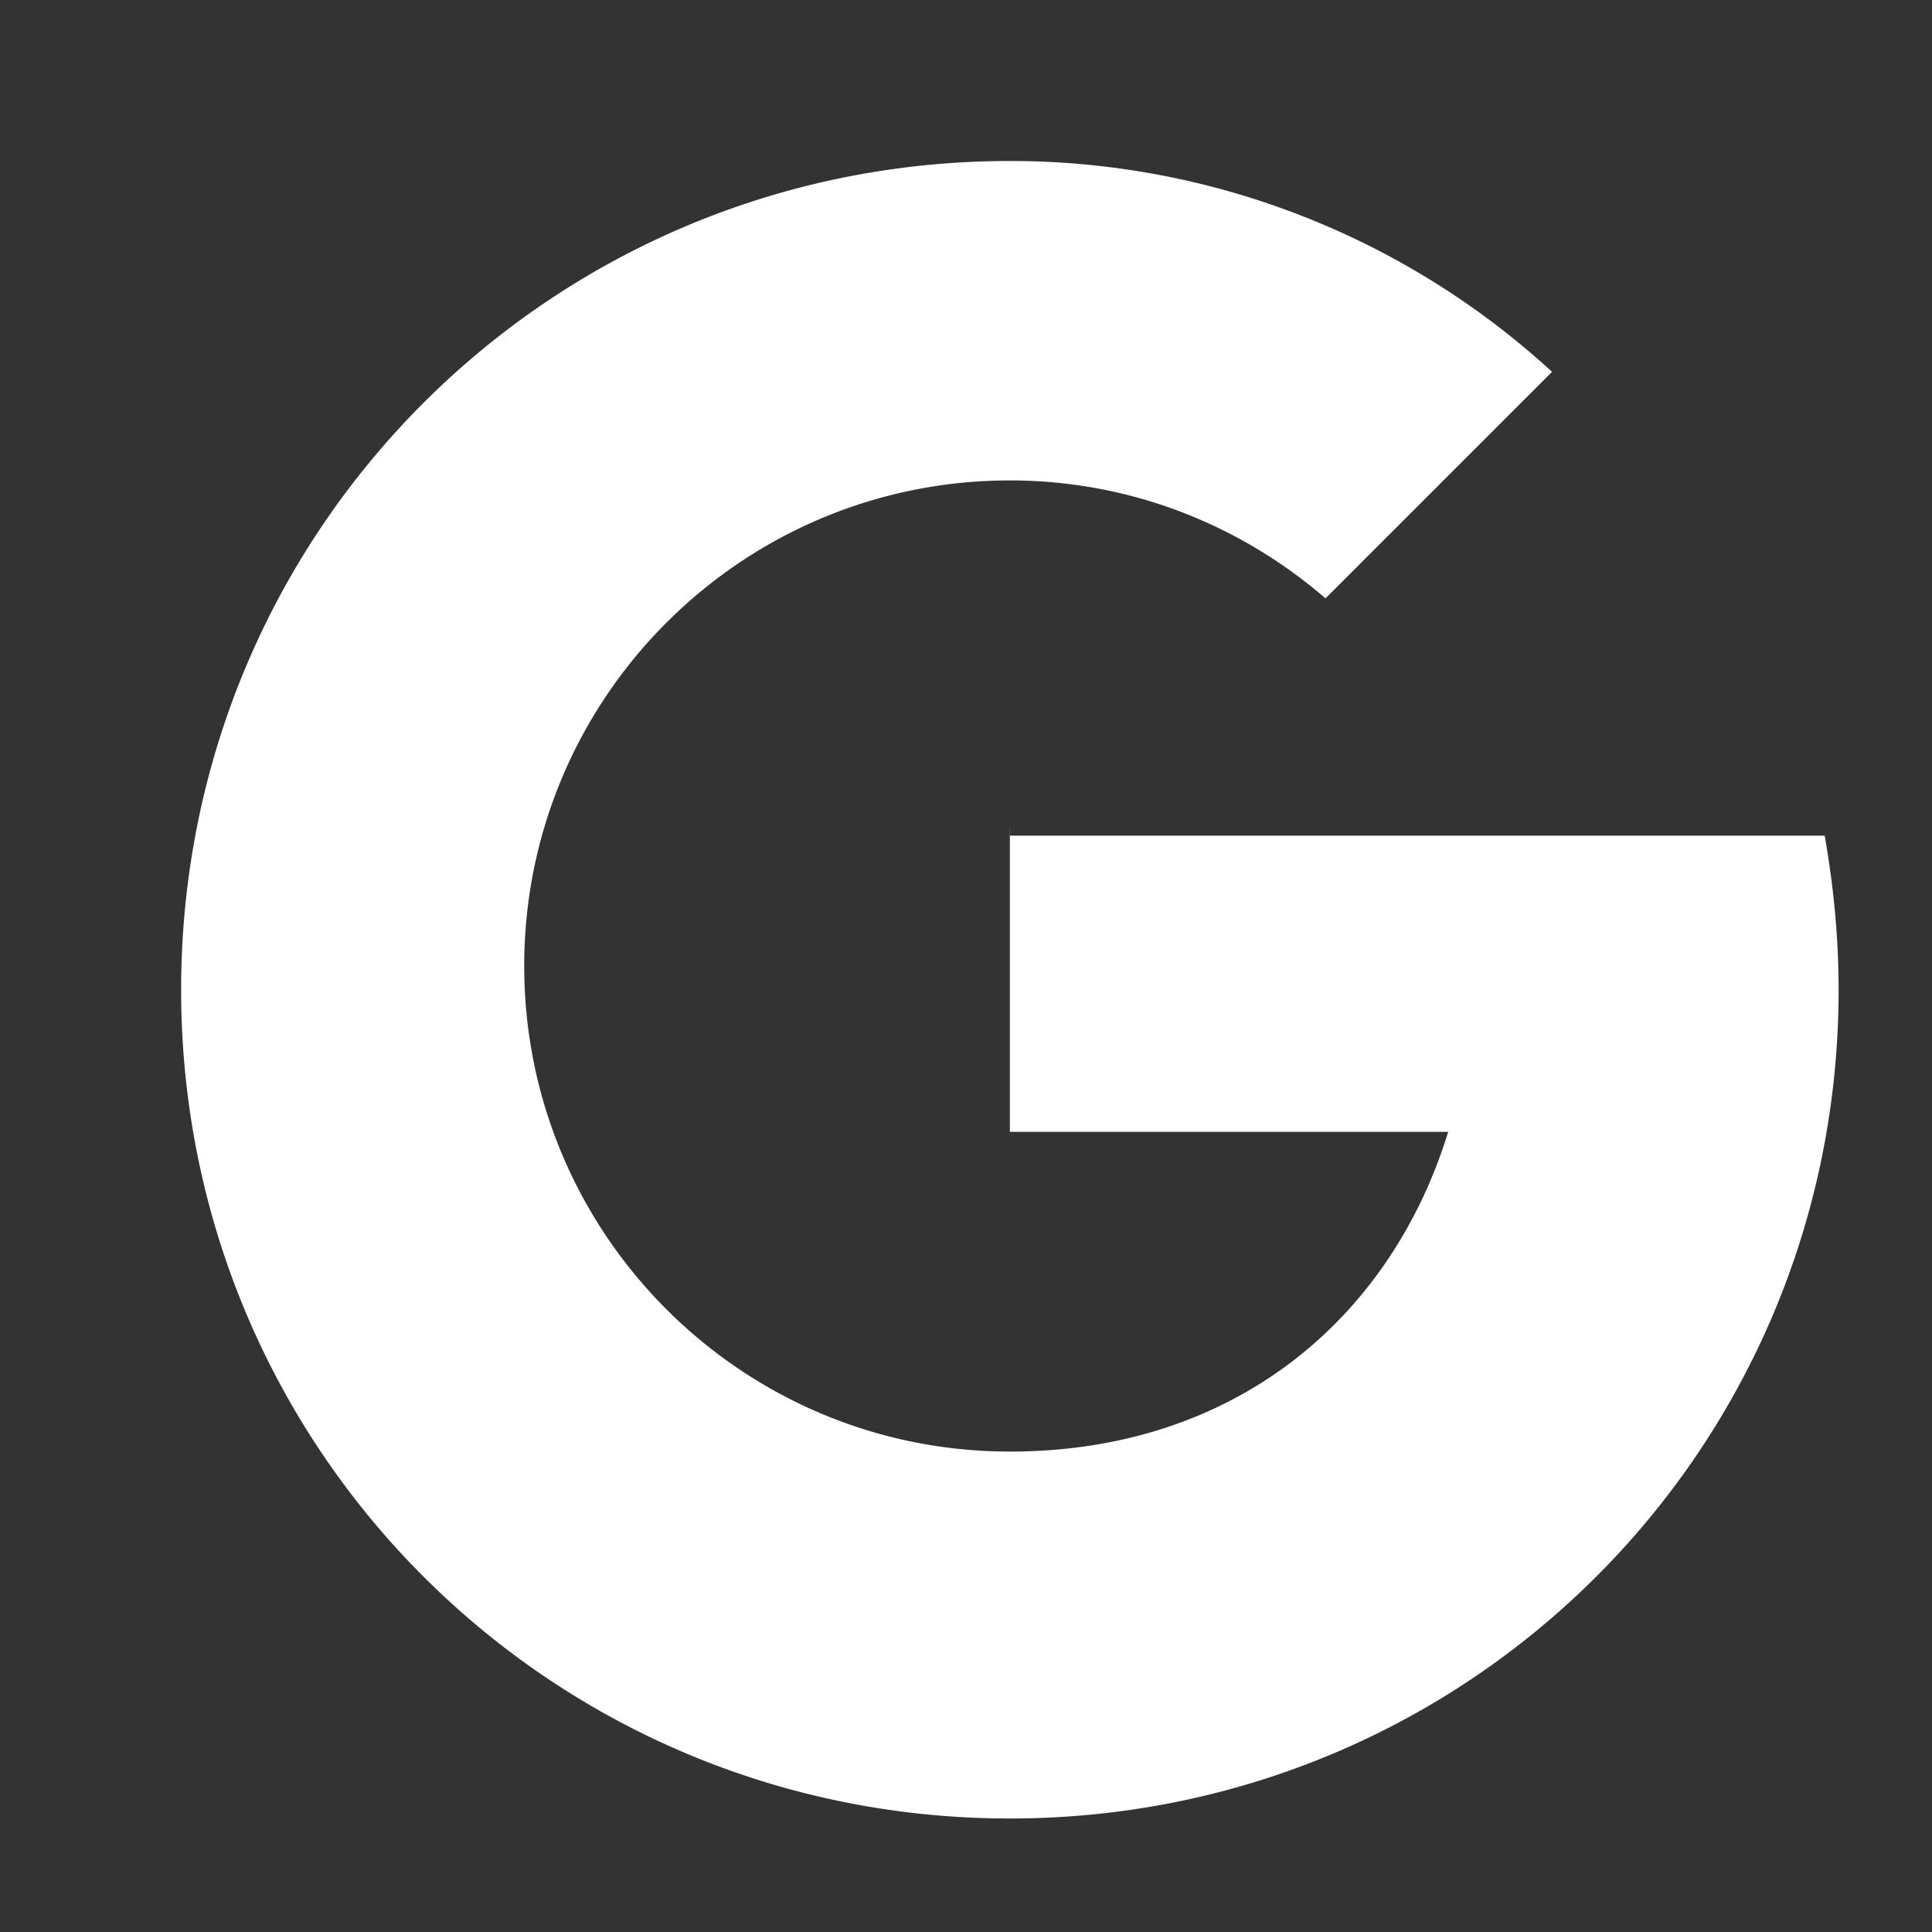<svg xmlns="http://www.w3.org/2000/svg" viewBox="0 0 24 24" fill="white">
  <rect x="0" y="0" width="24" height="24" fill="#333333" stroke="none"/>
  <path d="M12.545 10.239v3.821h5.445c-.712 2.315-2.647 3.972-5.445 3.972-3.332 0-6.033-2.701-6.033-6.032s2.701-6.032 6.033-6.032c1.498 0 2.866.554 3.921 1.465l2.814-2.814A9.946 9.946 0 0012.545 2C6.839 2 2.25 6.589 2.25 12.295S6.839 22.59 12.545 22.59c5.706 0 10.295-4.589 10.295-10.295 0-.655-.064-1.293-.173-1.914h-10.12z"/>
</svg>
